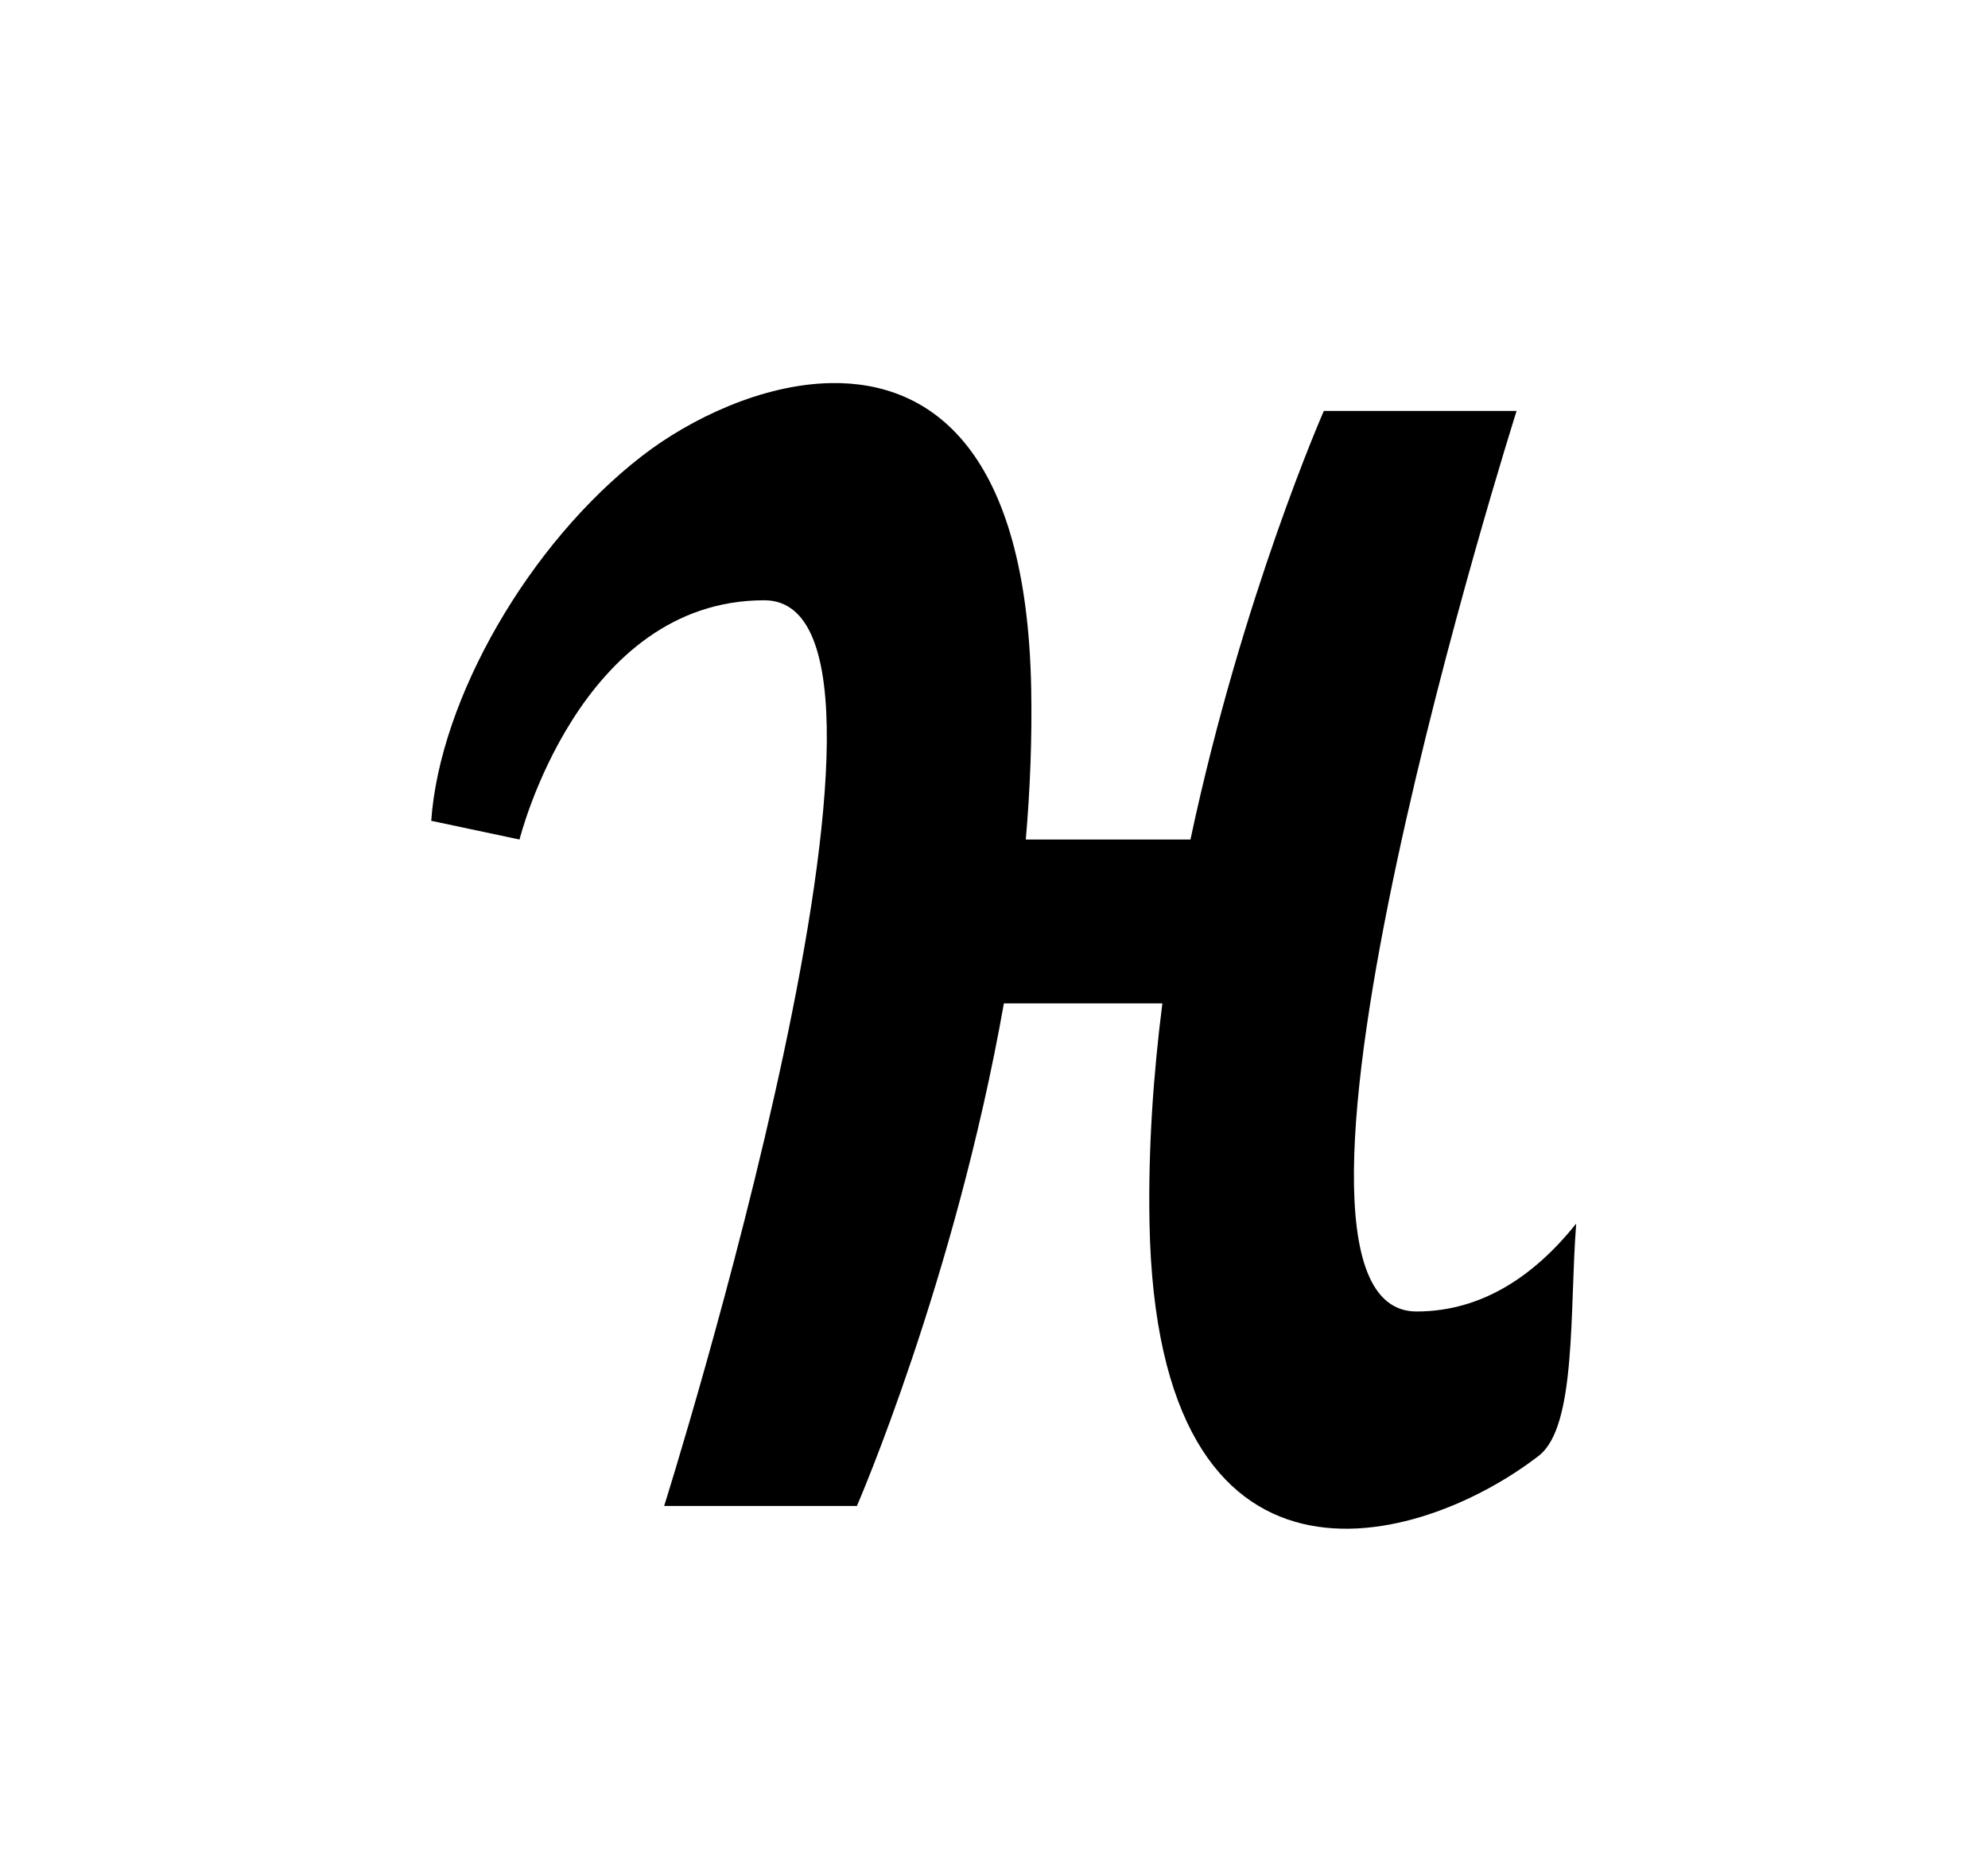 <?xml version="1.0" encoding="UTF-8" standalone="no"?>
<!-- Created with Inkscape (http://www.inkscape.org/) -->

<svg
   xmlns:dc="http://purl.org/dc/elements/1.1/"
   xmlns:cc="http://creativecommons.org/ns#"
   xmlns:rdf="http://www.w3.org/1999/02/22-rdf-syntax-ns#"
   xmlns:svg="http://www.w3.org/2000/svg"
   xmlns="http://www.w3.org/2000/svg"
   xmlns:sodipodi="http://sodipodi.sourceforge.net/DTD/sodipodi-0.dtd"
   xmlns:inkscape="http://www.inkscape.org/namespaces/inkscape"
   width="153"
   height="144"
   viewBox="0 0 40.481 38.1"
   version="1.1"
   id="svg967"
   inkscape:export-filename="L:\Projects_2020\vr_schnaeppchen\src\flask_vrdeals\static\images\Humble_Bundle.png"
   inkscape:export-xdpi="96"
   inkscape:export-ydpi="96"
   inkscape:version="0.92.4 (5da689c313, 2019-01-14)"
   sodipodi:docname="humble_small.svg">
  <defs
     id="defs961" />
  <sodipodi:namedview
     id="base"
     pagecolor="#ffffff"
     bordercolor="#666666"
     borderopacity="1.0"
     inkscape:pageopacity="0.0"
     inkscape:pageshadow="2"
     inkscape:zoom="0.7"
     inkscape:cx="157.42692"
     inkscape:cy="284.88358"
     inkscape:document-units="mm"
     inkscape:current-layer="layer1"
     showgrid="false"
     units="px"
     inkscape:window-width="1920"
     inkscape:window-height="1147"
     inkscape:window-x="-8"
     inkscape:window-y="-8"
     inkscape:window-maximized="1" />
  <g
     inkscape:label="Ebene 1"
     inkscape:groupmode="layer"
     id="layer1"
     transform="translate(0,-258.9)">
    <path
       id="Humble_White"
       style="fill:#000000;fill-rule:evenodd;stroke:none;stroke-width:0.446"
       d="m 16.926,266.701 c -1.407,0.023 -2.874,0.727 -3.855,1.486 -2.297,1.777 -4.116,4.941 -4.29,7.428 0.199,0.043 1.798,0.381 1.798,0.381 0,0 1.208,-4.872 4.983,-4.872 3.775,0 -2.038,18.443 -2.038,18.443 h 3.925 c 0,0 1.992,-4.579 2.993,-10.234 h 3.227 c -0.186,1.463 -0.29,2.972 -0.262,4.472 0.151,8.143 5.512,6.609 7.928,4.739 0.774,-0.598 0.623,-2.987 0.761,-4.727 -0.831,1.04 -1.9,1.79 -3.252,1.79 -3.775,0 2.038,-18.339 2.038,-18.339 h -3.925 c 0,0 -1.665,3.781 -2.716,8.728 h -3.353 c 0.088,-1.017 0.129,-2.047 0.11,-3.07 -0.09,-4.835 -2.016,-6.258 -4.072,-6.225 z"
       inkscape:connector-curvature="0"
       sodipodi:nodetypes="scccscccccscscccccs" />
  </g>
</svg>
